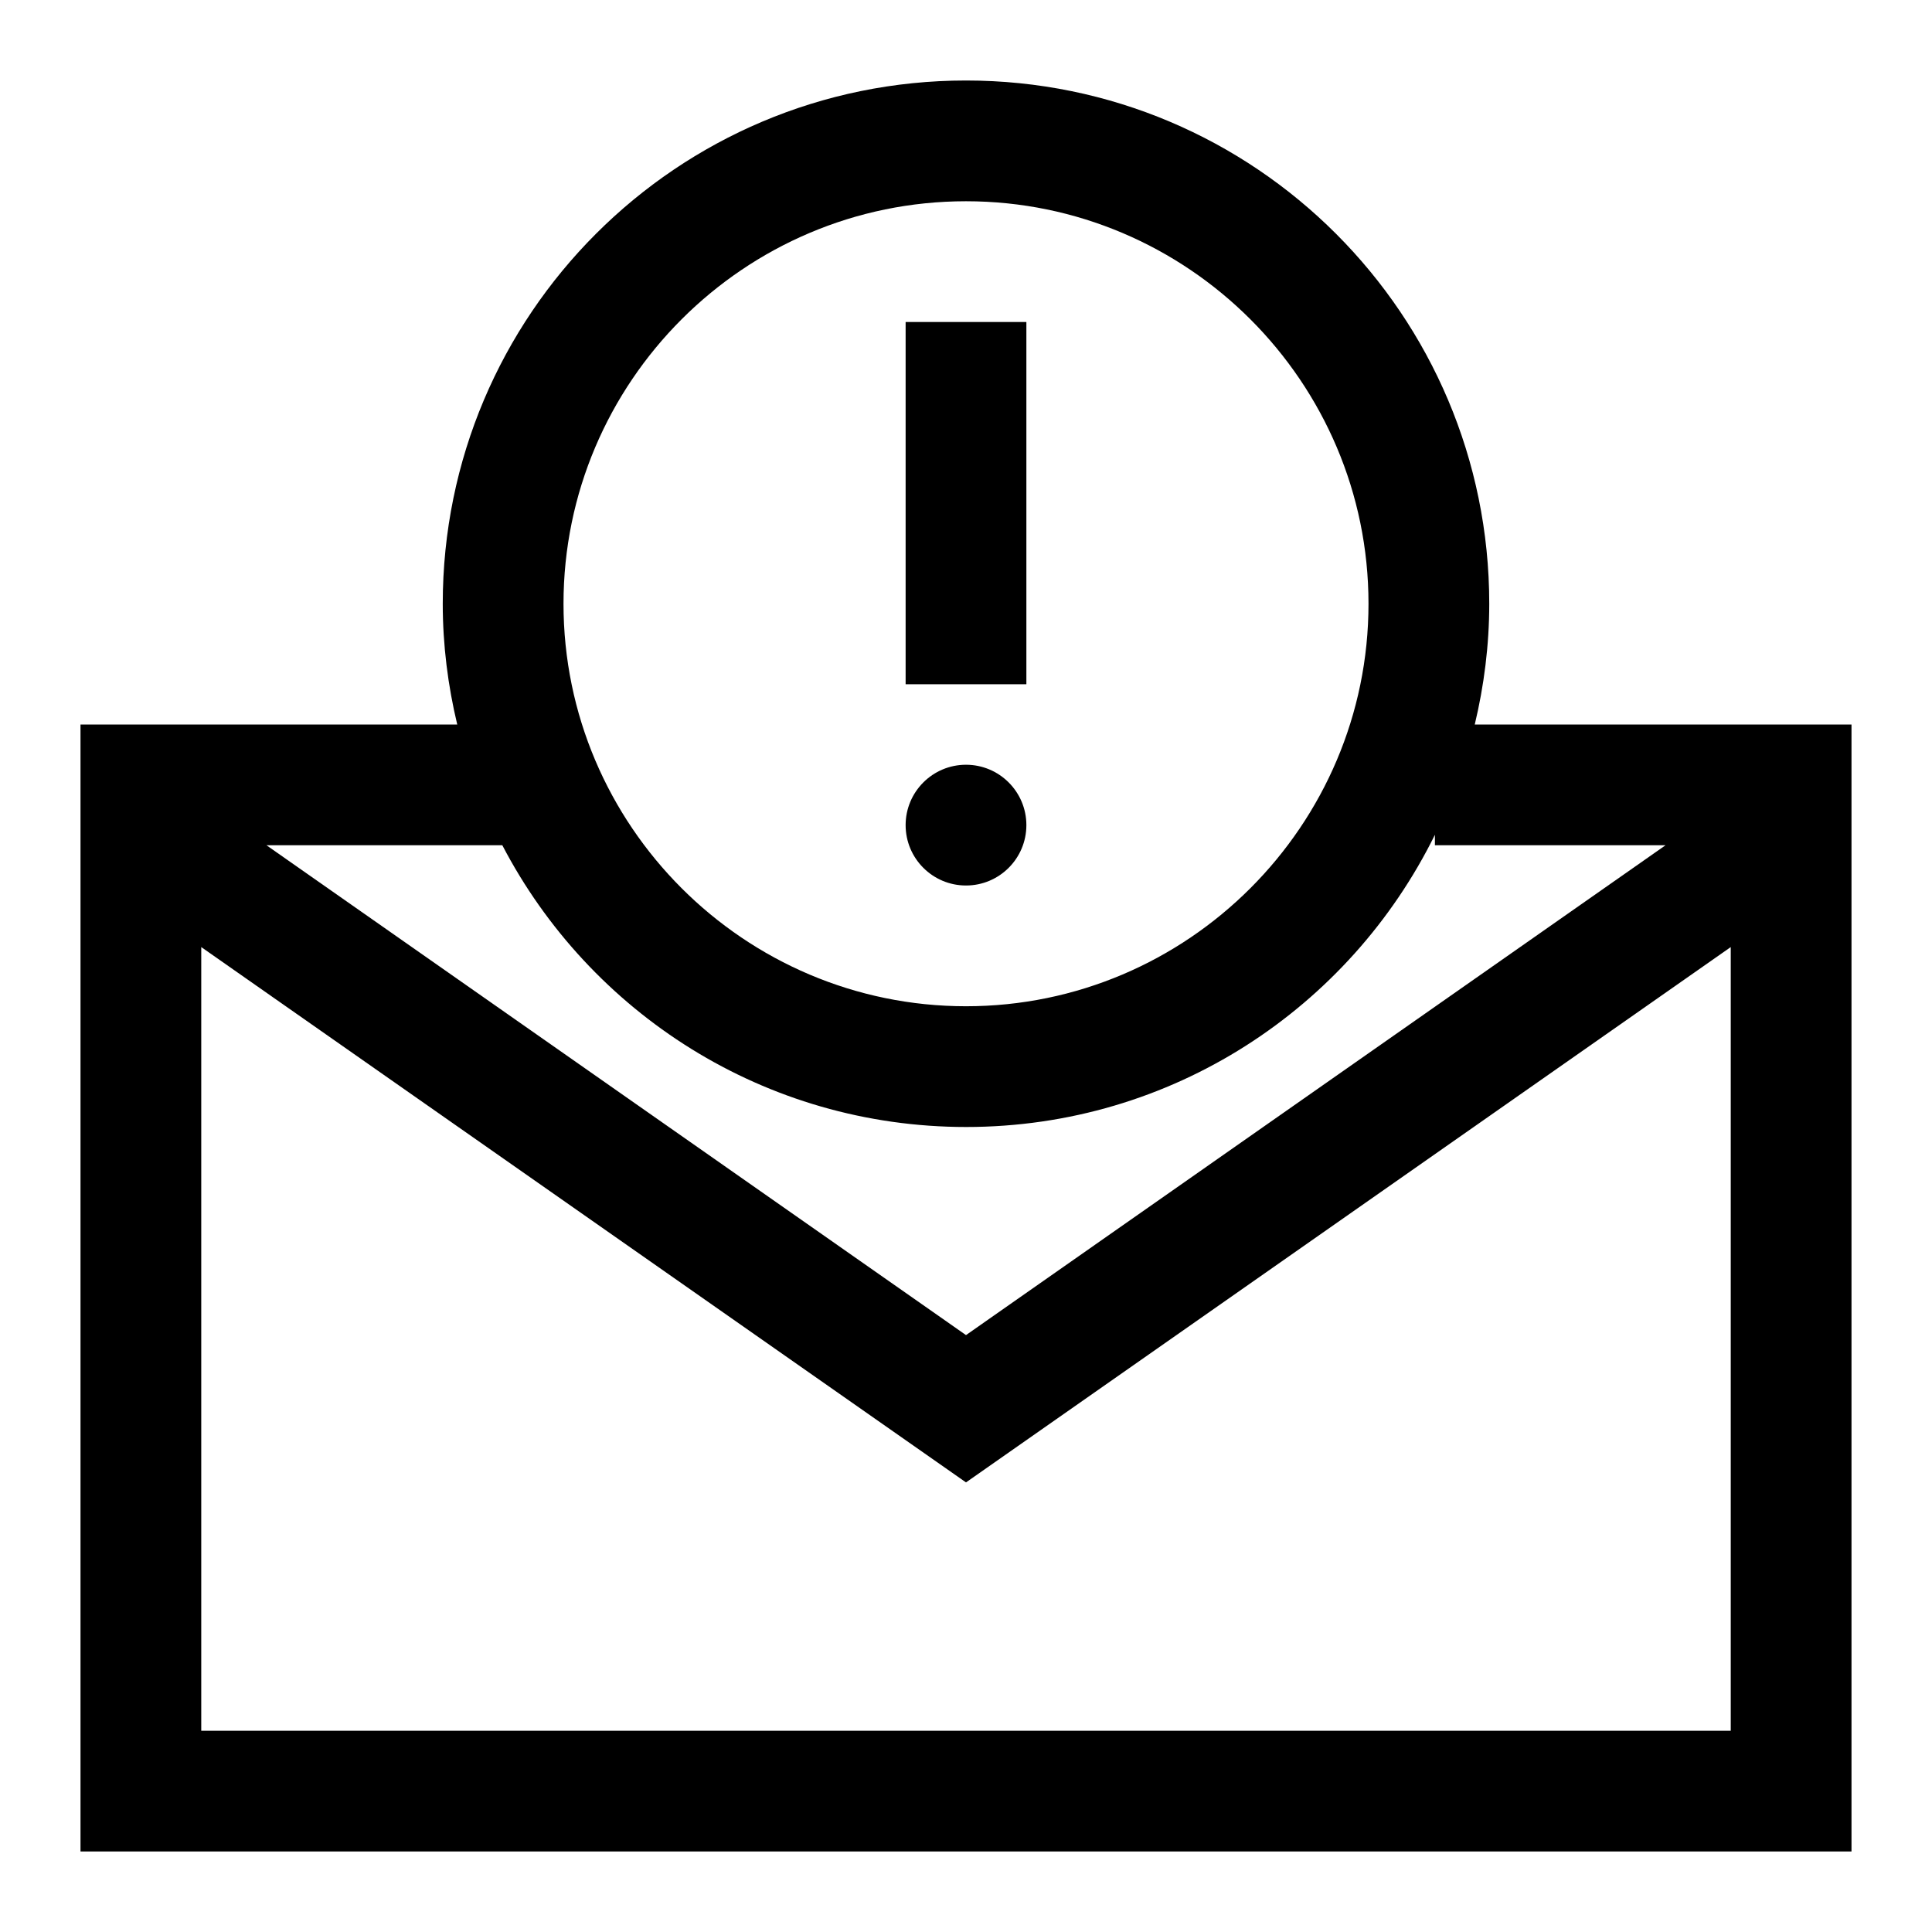 <svg width="24" height="24" viewBox="0 0 24 24" fill="none" xmlns="http://www.w3.org/2000/svg">
<g clip-path="url(#clip0_2459_6157)">
<path d="M18.32 9C18.435 8.52 18.5 8.015 18.5 7.5C18.5 3.91 15.59 1 12 1C8.41 1 5.5 3.91 5.5 7.5C5.5 8.015 5.565 8.52 5.68 9H1V23H23V9H18.32ZM12 2.5C14.755 2.5 17 4.745 17 7.5C17 10.255 14.755 12.5 12 12.5C9.245 12.5 7 10.255 7 7.5C7 4.745 9.245 2.5 12 2.5ZM12 14C14.56 14 16.765 12.52 17.825 10.37V10.5H20.69L12 16.585L3.31 10.5H6.24C7.325 12.58 9.495 14 12.005 14H12ZM2.5 21.5V11.765L12 18.415L21.5 11.765V21.5H2.5Z" fill="black"/>
<path d="M12.75 4H11.25V8.5H12.75V4Z" fill="black"/>
<path d="M12 11C12.414 11 12.75 10.664 12.75 10.25C12.75 9.836 12.414 9.5 12 9.5C11.586 9.5 11.25 9.836 11.25 10.25C11.25 10.664 11.586 11 12 11Z" fill="black"/>
</g>
<defs>
<clipPath id="clip0_2459_6157">
<rect width="24" height="24" fill="white"/>
</clipPath>
</defs>
</svg>
